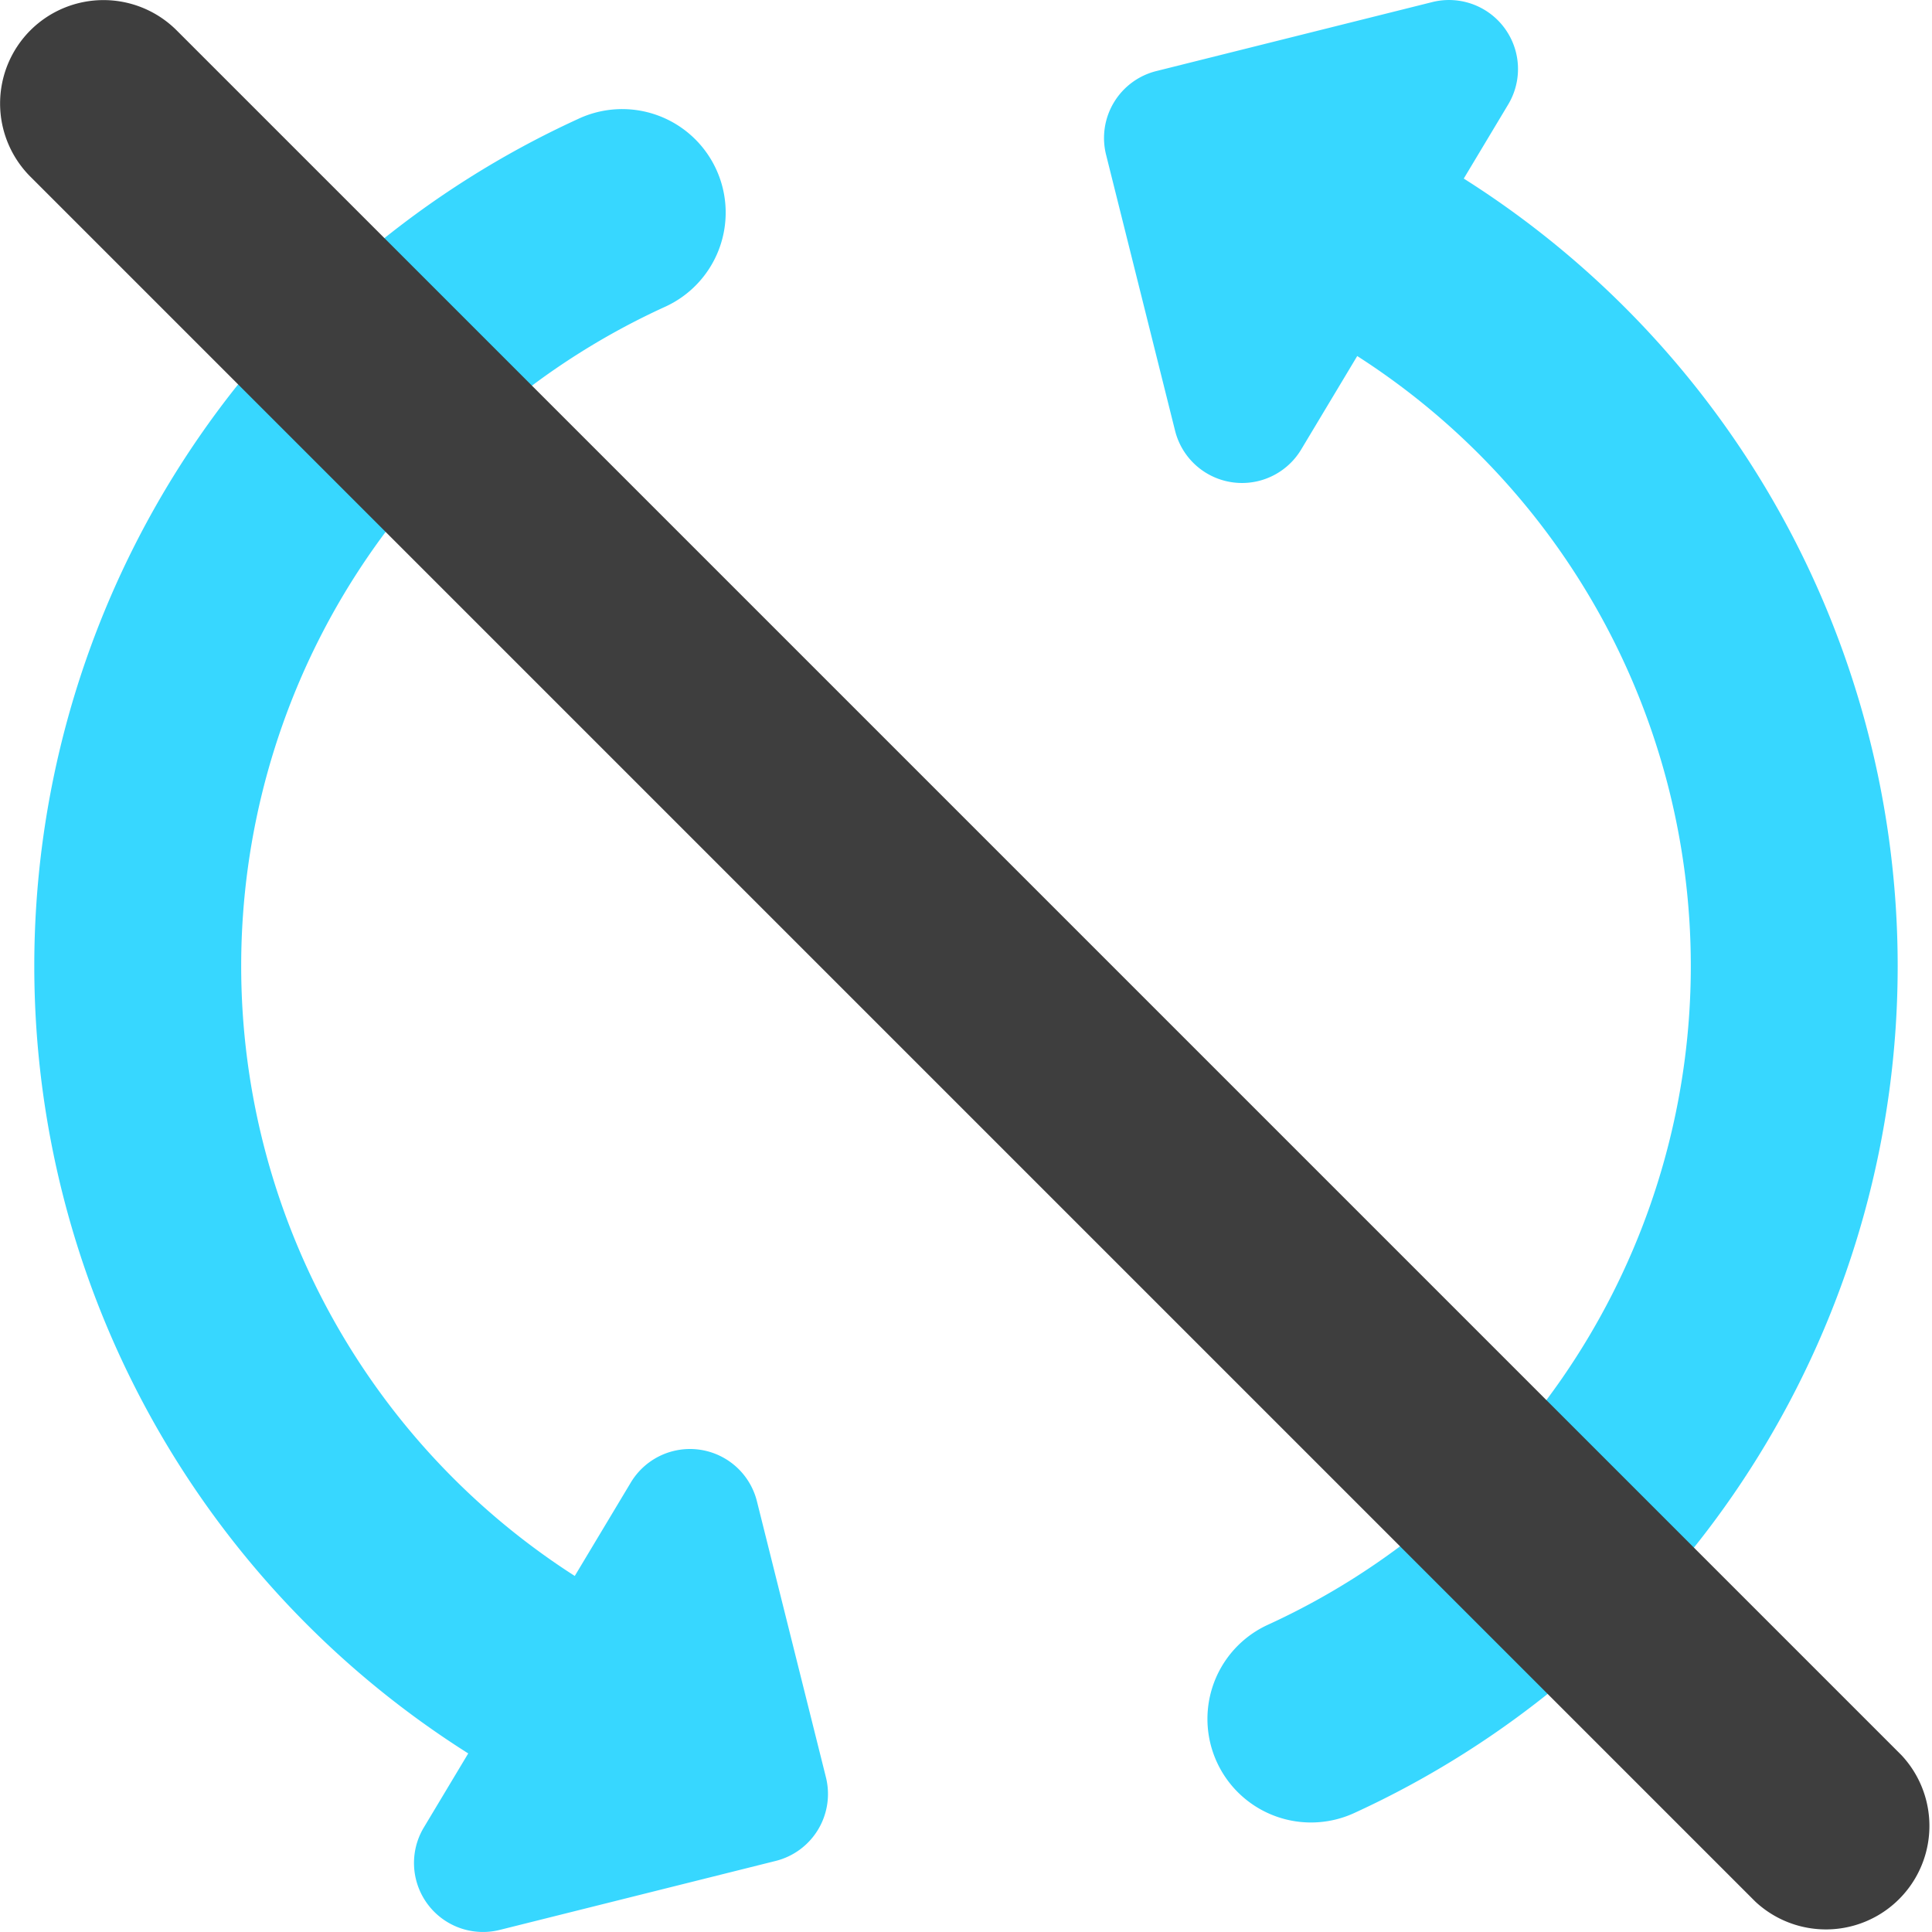 <svg xmlns="http://www.w3.org/2000/svg" fill="none" viewBox="0 0 14 14"><g id="synchronize-disable--arrows-loading-load-sync-synchronize-arrow-reload"><path id="Union" fill="#37d7ff" fill-rule="evenodd" d="m10.929.757-.322.537a6.751 6.751 0 0 1-.794 11.844.75.75 0 0 1-.626-1.364 5.25 5.25 0 0 0 .648-9.194l-.406.677a.5.5 0 0 1-.914-.136l-.5-2a.5.5 0 0 1 .364-.606l2-.5a.5.5 0 0 1 .55.742ZM4.813 2.226A.75.75 0 1 0 4.187.863a6.75 6.75 0 0 0-.794 11.843l-.322.537a.5.5 0 0 0 .55.742l2-.5a.5.5 0 0 0 .364-.606l-.5-2a.5.5 0 0 0-.914-.136l-.406.677a5.25 5.25 0 0 1 .648-9.194Z" clip-rule="evenodd"></path><path id="Vector (Stroke)" fill="#3e3e3e" fill-rule="evenodd" d="M.22.22a.75.75 0 0 0 0 1.06l12.5 12.5a.75.75 0 0 0 1.06-1.06L1.28.22a.75.75 0 0 0-1.06 0Z" clip-rule="evenodd"></path></g></svg>